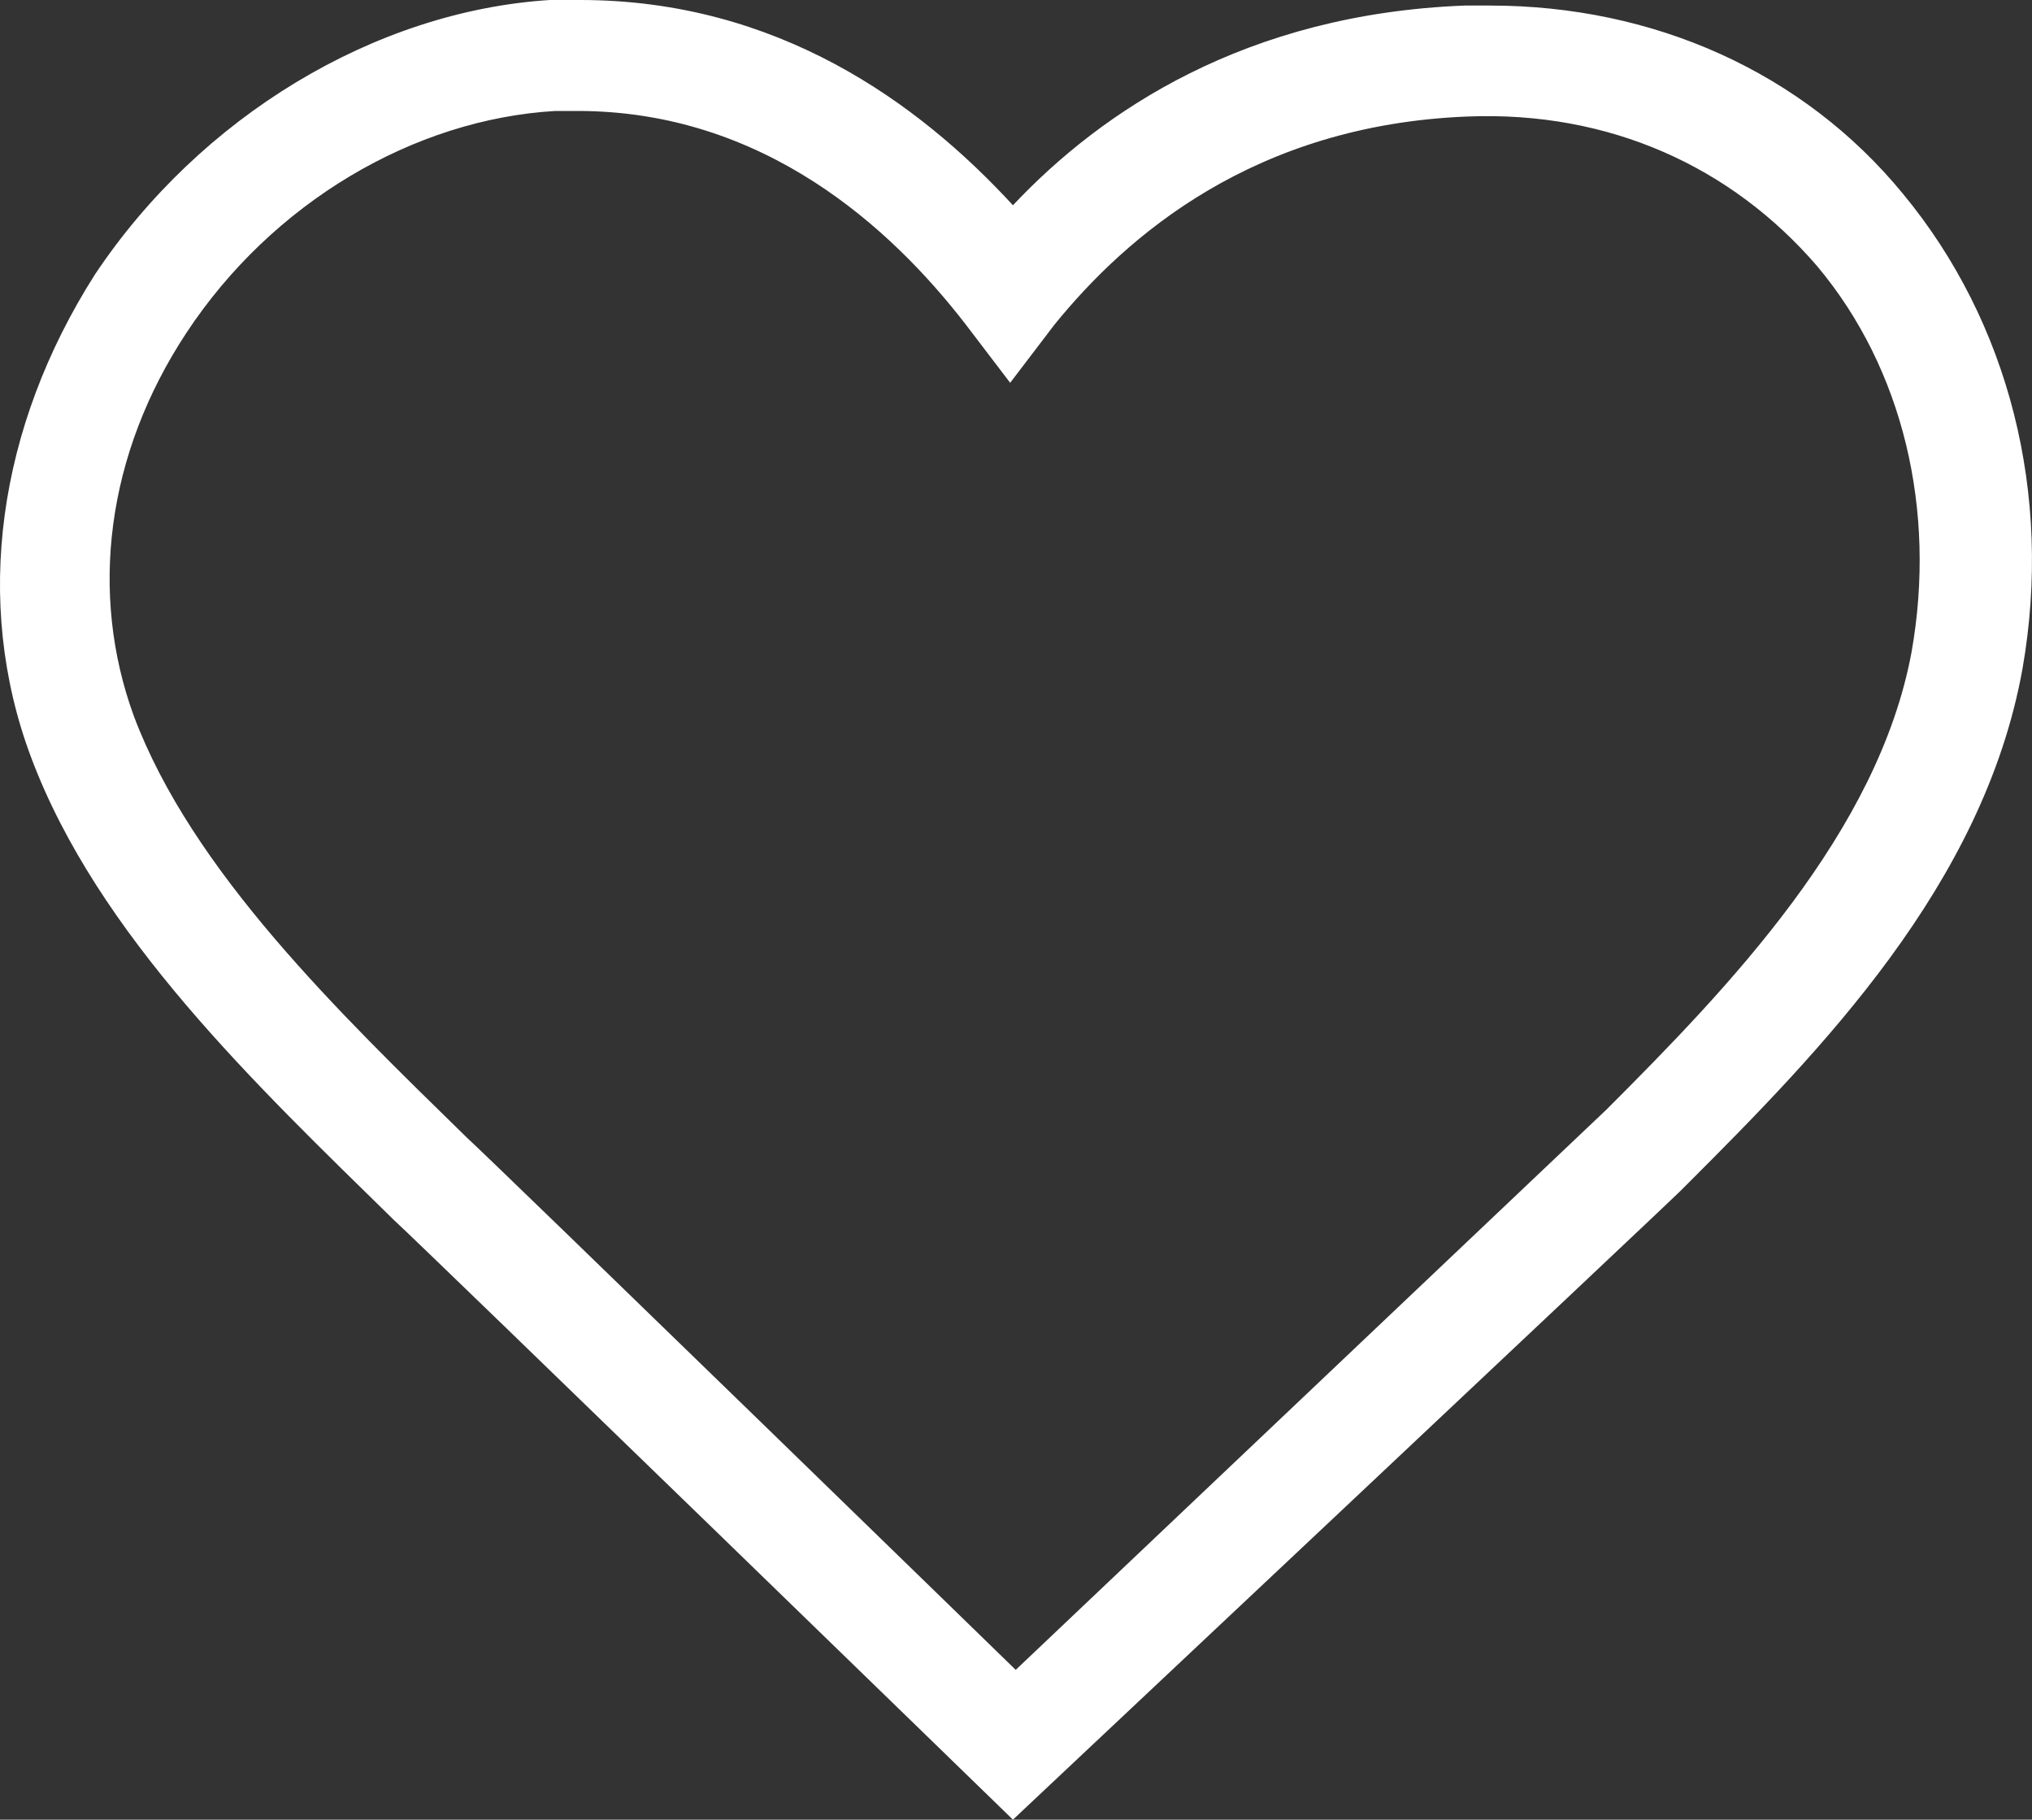 <?xml version="1.0" encoding="UTF-8" standalone="no"?>
<!-- Generator: Adobe Illustrator 18.0.0, SVG Export Plug-In . SVG Version: 6.00 Build 0)  -->

<svg
   xmlns:dc="http://purl.org/dc/elements/1.1/"
   xmlns:cc="http://creativecommons.org/ns#"
   xmlns:rdf="http://www.w3.org/1999/02/22-rdf-syntax-ns#"
   xmlns:svg="http://www.w3.org/2000/svg"
   xmlns="http://www.w3.org/2000/svg"
   xmlns:sodipodi="http://sodipodi.sourceforge.net/DTD/sodipodi-0.dtd"
   xmlns:inkscape="http://www.inkscape.org/namespaces/inkscape"
   version="1.1"
   id="Layer_1"
   x="0px"
   y="0px"
   viewBox="0 0 73.261 65.6"
   enable-background="new 0 0 100 100"
   xml:space="preserve"
   inkscape:version="0.91 r13725"
   sodipodi:docname="ico-faq-heart-hover.svg"
   width="73.261"
   height="65.6"><rect x="0" y="0" width="73.261" height="65.6" fill="#333333" stroke="none"/><defs
     id="defs9" /><sodipodi:namedview
     pagecolor="#ffffff"
     bordercolor="#666666"
     borderopacity="1"
     objecttolerance="10"
     gridtolerance="10"
     guidetolerance="10"
     inkscape:pageopacity="0"
     inkscape:pageshadow="2"
     inkscape:window-width="1920"
     inkscape:window-height="1031"
     id="namedview7"
     showgrid="false"
     fit-margin-top="0"
     fit-margin-left="0"
     fit-margin-right="0"
     fit-margin-bottom="0"
     inkscape:zoom="2.36"
     inkscape:cx="36.92028"
     inkscape:cy="34.3"
     inkscape:window-x="1920"
     inkscape:window-y="0"
     inkscape:window-maximized="1"
     inkscape:current-layer="Layer_1" /><g
     id="g3"
     transform="translate(-13.08,-18.7)"><path
       d="M 49.6,84.3 C 49.6,84.3 28.4,63.7 27.3,62.7 22.3,57.8 16.6,52.4 14.2,46 12.1,40.4 13,34.1 16.5,28.6 c 3.8,-5.7 10.1,-9.5 16.4,-9.9 0.3,0 0.7,0 1.1,0 7.1,0 12.2,3.7 15.6,7.4 3.2,-3.4 8.4,-6.9 16.3,-7.2 0.3,0 0.6,0 0.9,0 5.9,0 11.3,2.4 14.9,6.8 3.8,4.6 5.4,10.8 4.3,17.1 -1.4,7.8 -7.3,13.8 -12.1,18.6 l -0.2,0.2 C 73,62.3 49.6,84.3 49.6,84.3 Z M 33.9,22.7 c -0.3,0 -0.6,0 -0.8,0 -5.1,0.3 -10.2,3.3 -13.3,8 -2.9,4.4 -3.5,9.4 -1.9,13.8 2.1,5.6 7.4,10.7 12,15.2 1.2,1.1 19.8,19.2 19.8,19.2 L 71,58.7 C 75.4,54.3 80.8,48.7 82,42.2 82.9,37.1 81.7,32 78.6,28.3 75.5,24.7 71.1,22.7 66,22.9 58.3,23.2 53.7,27.2 51.1,30.4 l -1.6,2.1 -1.6,-2.1 c -2.7,-3.5 -7.3,-7.7 -14,-7.7 z"
       id="path5"
       inkscape:connector-curvature="0"
       style="fill:#ffffff" /></g></svg>
